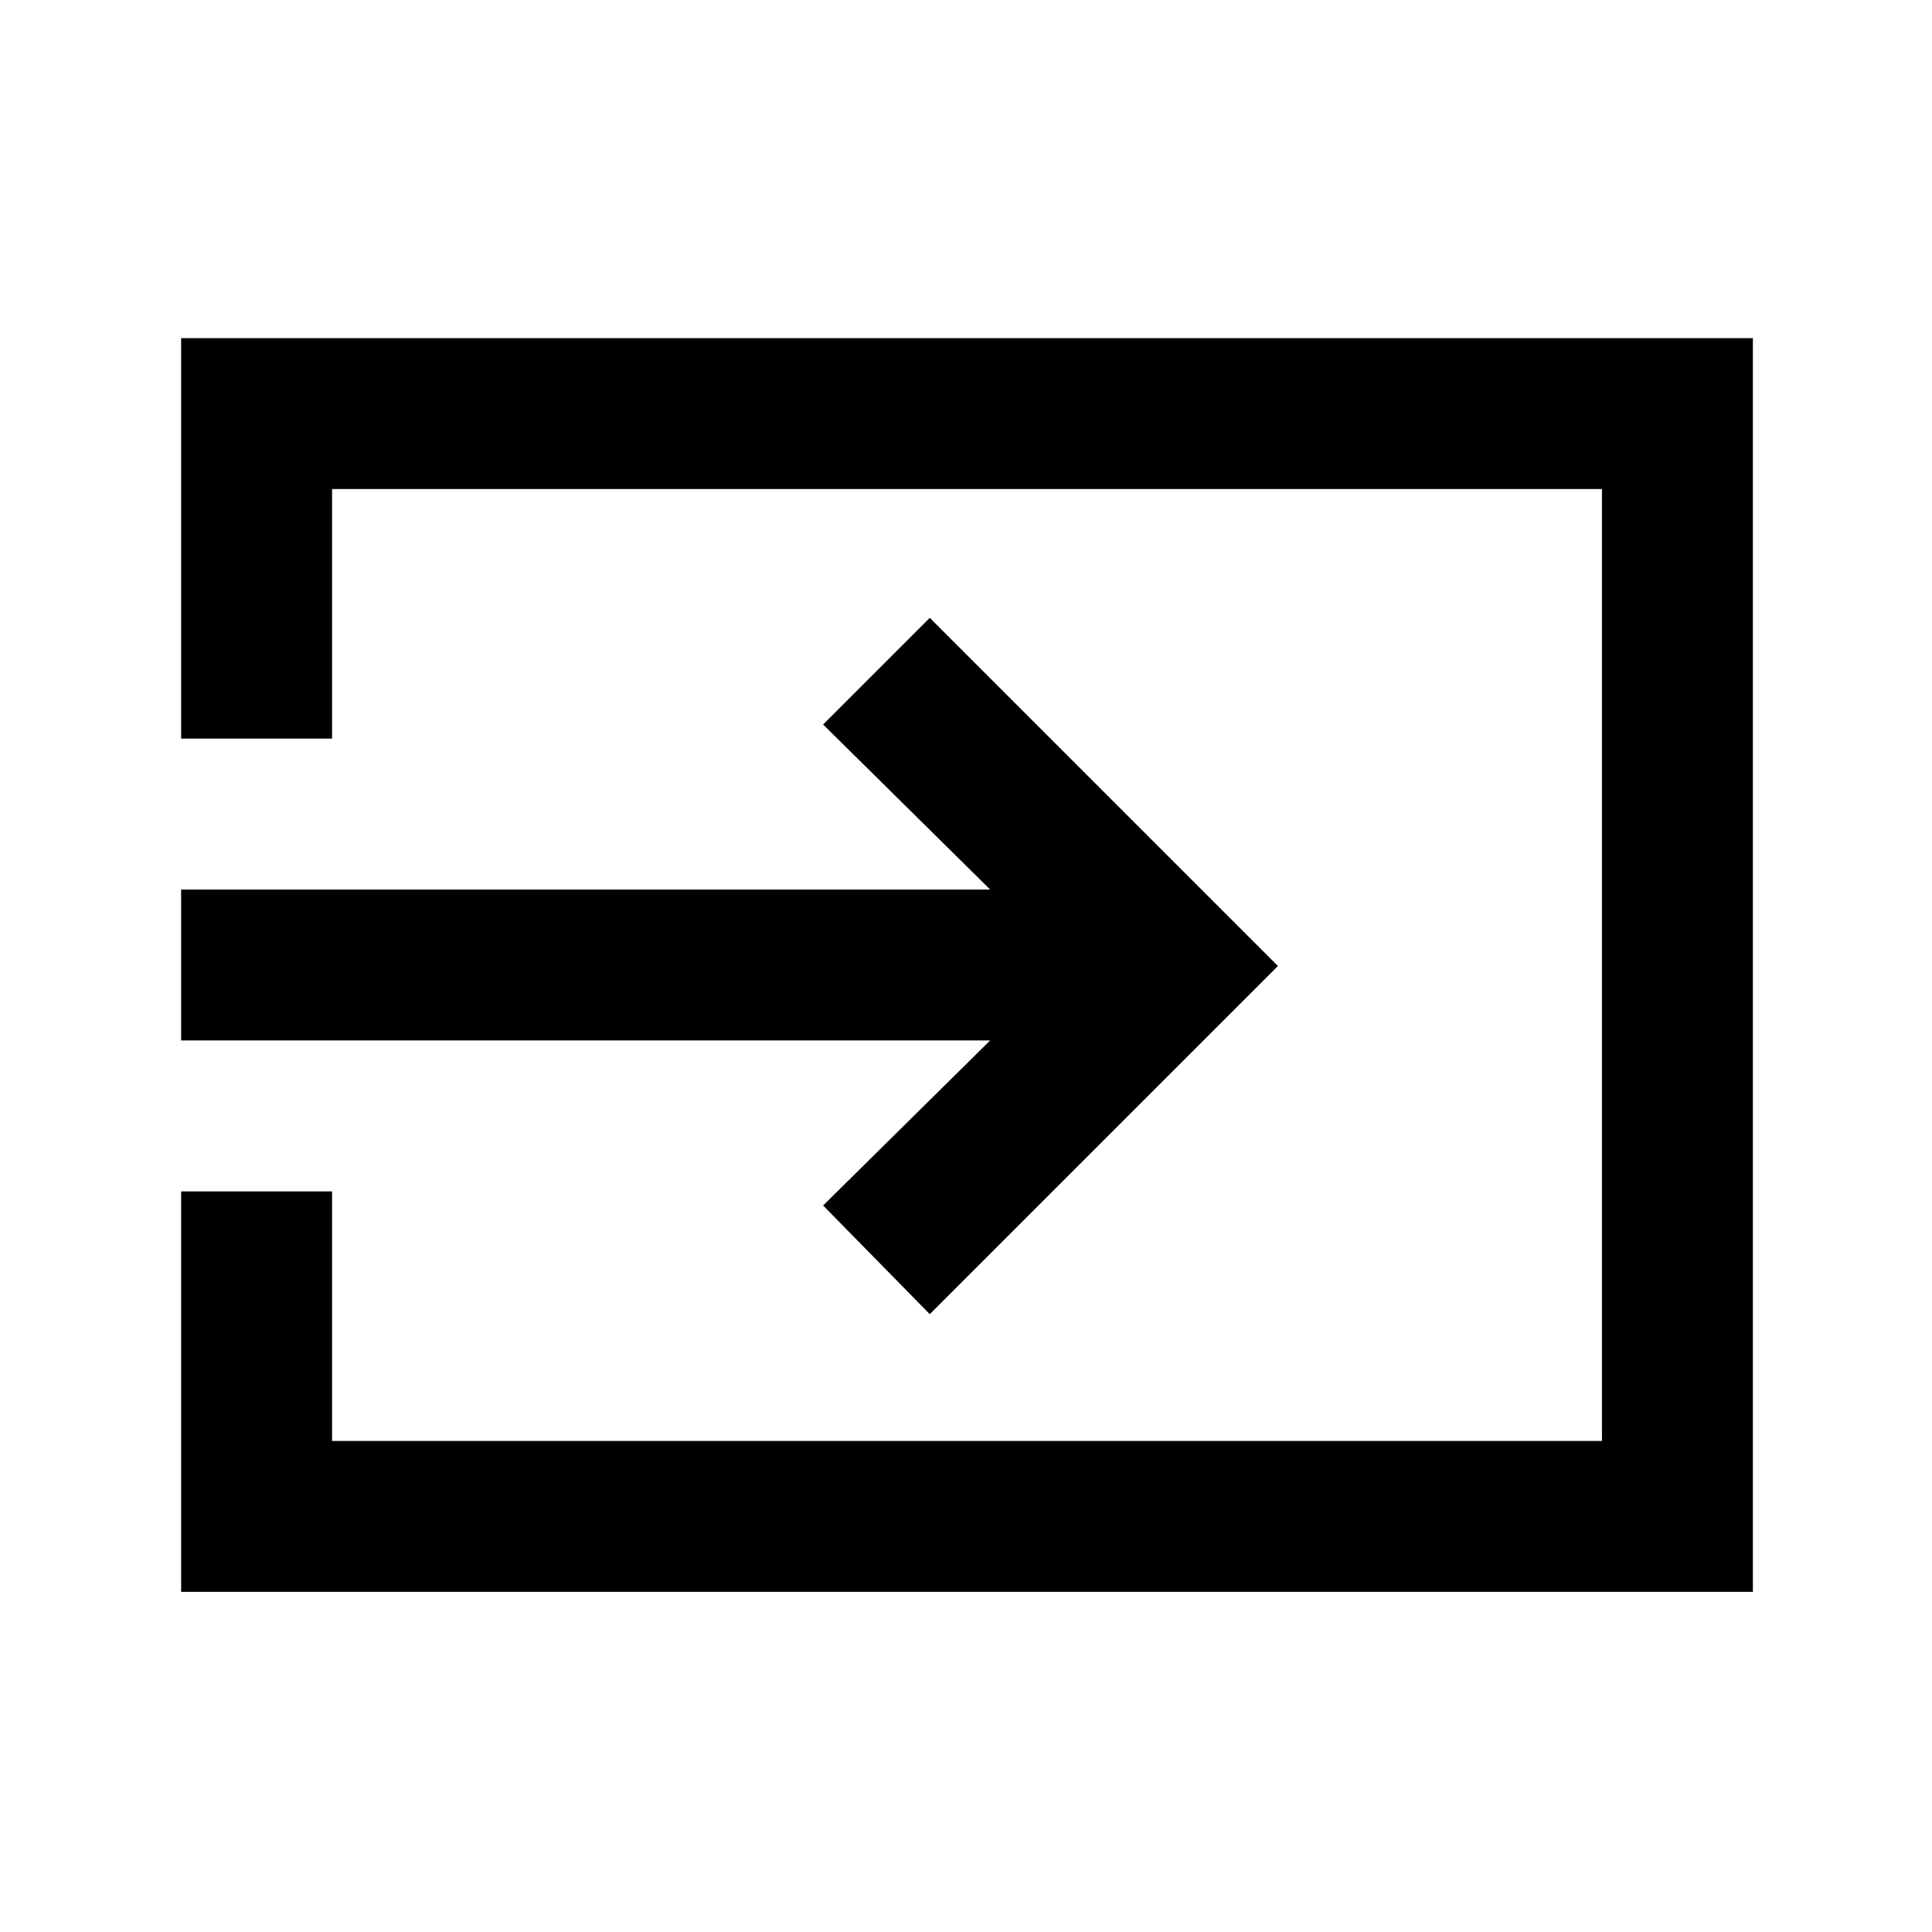 <svg xmlns="http://www.w3.org/2000/svg" height="24" width="24"><path d="m11.55 16.325-1.325-1.35 2.075-2.05H2.25V11.05H12.3L10.225 9l1.325-1.325L15.875 12Zm-9.3 3.45V14.8h1.875v3.1H19.9V6.075H4.125v3.1H2.25V4.2h19.525v15.575Z"/></svg>